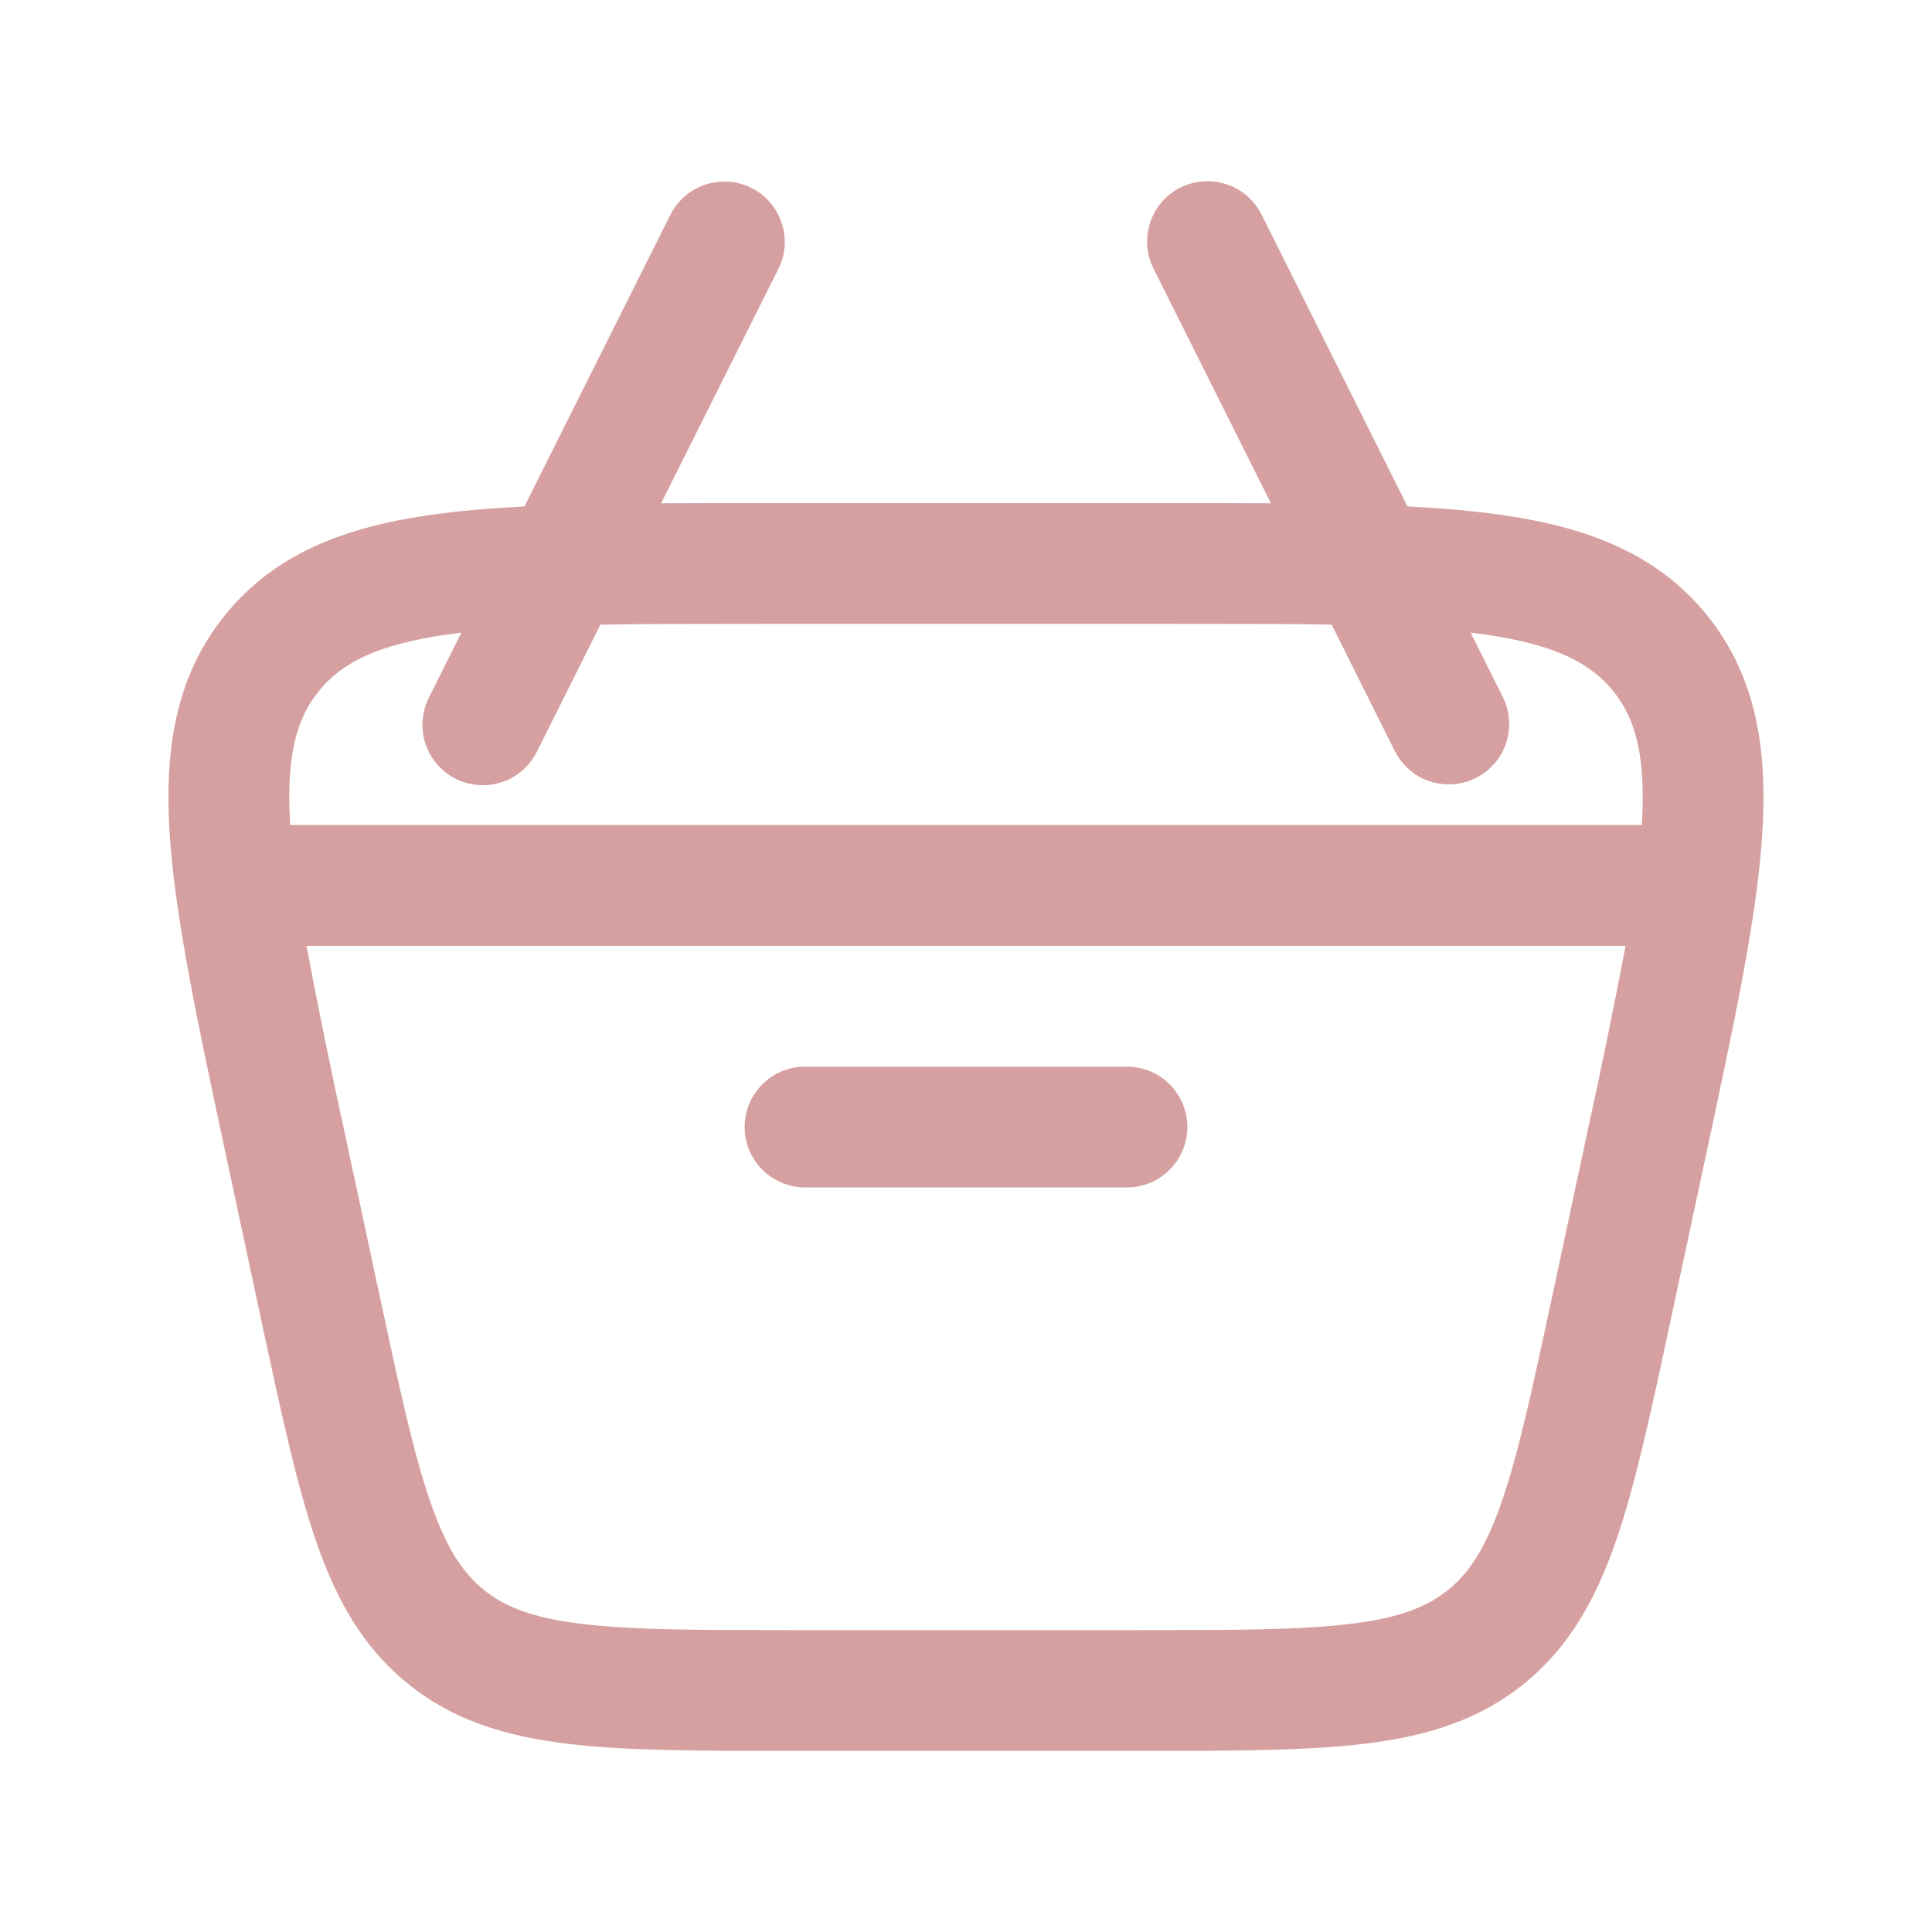 <svg width="28" height="28" viewBox="0 0 28 28" fill="none" xmlns="http://www.w3.org/2000/svg">
<path d="M11.667 15.459C11.435 15.459 11.212 15.551 11.048 15.715C10.884 15.879 10.792 16.101 10.792 16.334C10.792 16.566 10.884 16.788 11.048 16.952C11.212 17.116 11.435 17.209 11.667 17.209H16.333C16.566 17.209 16.788 17.116 16.952 16.952C17.116 16.788 17.208 16.566 17.208 16.334C17.208 16.101 17.116 15.879 16.952 15.715C16.788 15.551 16.566 15.459 16.333 15.459H11.667Z" fill="#BC6161" fill-opacity="0.6"/>
<path fill-rule="evenodd" clip-rule="evenodd" d="M17.109 2.718C17.317 2.615 17.557 2.598 17.777 2.671C17.997 2.744 18.179 2.902 18.283 3.109L20.398 7.34C20.897 7.365 21.351 7.404 21.763 7.463C22.995 7.639 24.015 8.02 24.739 8.916C25.464 9.813 25.622 10.889 25.537 12.13C25.456 13.333 25.129 14.851 24.723 16.746L24.197 19.204C23.923 20.484 23.7 21.521 23.42 22.331C23.128 23.177 22.743 23.871 22.087 24.402C21.432 24.933 20.671 25.163 19.784 25.271C18.933 25.375 17.871 25.375 16.564 25.375H11.436C10.127 25.375 9.066 25.375 8.215 25.271C7.328 25.163 6.567 24.933 5.912 24.402C5.255 23.871 4.871 23.177 4.579 22.332C4.299 21.521 4.078 20.484 3.802 19.206L3.276 16.747C2.87 14.851 2.545 13.333 2.462 12.13C2.377 10.889 2.535 9.813 3.26 8.916C3.983 8.02 5.003 7.639 6.235 7.463C6.647 7.405 7.102 7.365 7.6 7.34L9.718 3.109C9.823 2.903 10.005 2.747 10.224 2.675C10.444 2.603 10.682 2.62 10.889 2.723C11.096 2.826 11.253 3.007 11.327 3.226C11.401 3.444 11.386 3.683 11.284 3.891L9.581 7.294C10.005 7.292 10.452 7.292 10.921 7.292H17.079C17.548 7.292 17.995 7.292 18.419 7.294L16.717 3.891C16.613 3.683 16.596 3.443 16.67 3.223C16.743 3.003 16.901 2.821 17.108 2.717L17.109 2.718ZM6.687 9.168L6.217 10.108C6.165 10.211 6.133 10.323 6.125 10.438C6.116 10.553 6.13 10.669 6.166 10.779C6.202 10.889 6.26 10.99 6.335 11.077C6.411 11.165 6.503 11.236 6.606 11.288C6.71 11.339 6.822 11.37 6.937 11.378C7.052 11.386 7.168 11.371 7.277 11.334C7.387 11.297 7.488 11.239 7.575 11.162C7.661 11.086 7.732 10.993 7.783 10.89L8.701 9.053C9.366 9.042 10.124 9.041 10.992 9.041H17.008C17.876 9.041 18.634 9.041 19.299 9.052L20.217 10.89C20.322 11.095 20.504 11.252 20.723 11.324C20.942 11.396 21.181 11.379 21.388 11.276C21.595 11.172 21.752 10.992 21.826 10.773C21.9 10.555 21.884 10.315 21.783 10.108L21.313 9.168L21.516 9.195C22.547 9.343 23.052 9.612 23.379 10.015C23.7 10.411 23.857 10.951 23.794 11.957H4.206C4.143 10.951 4.3 10.411 4.621 10.015C4.948 9.612 5.453 9.343 6.484 9.195L6.687 9.168ZM5.003 16.45C4.802 15.539 4.615 14.625 4.442 13.708H23.559C23.384 14.625 23.197 15.539 22.996 16.45L22.497 18.783C22.208 20.131 22.007 21.063 21.765 21.761C21.532 22.437 21.294 22.794 20.987 23.042C20.682 23.289 20.281 23.448 19.573 23.534C18.839 23.624 17.885 23.625 16.507 23.625H11.492C10.115 23.625 9.161 23.624 8.427 23.534C7.718 23.448 7.319 23.289 7.013 23.042C6.706 22.794 6.467 22.436 6.235 21.761C5.993 21.063 5.791 20.131 5.503 18.783L5.003 16.45Z" fill="#BC6161" fill-opacity="0.6"/>
</svg>
